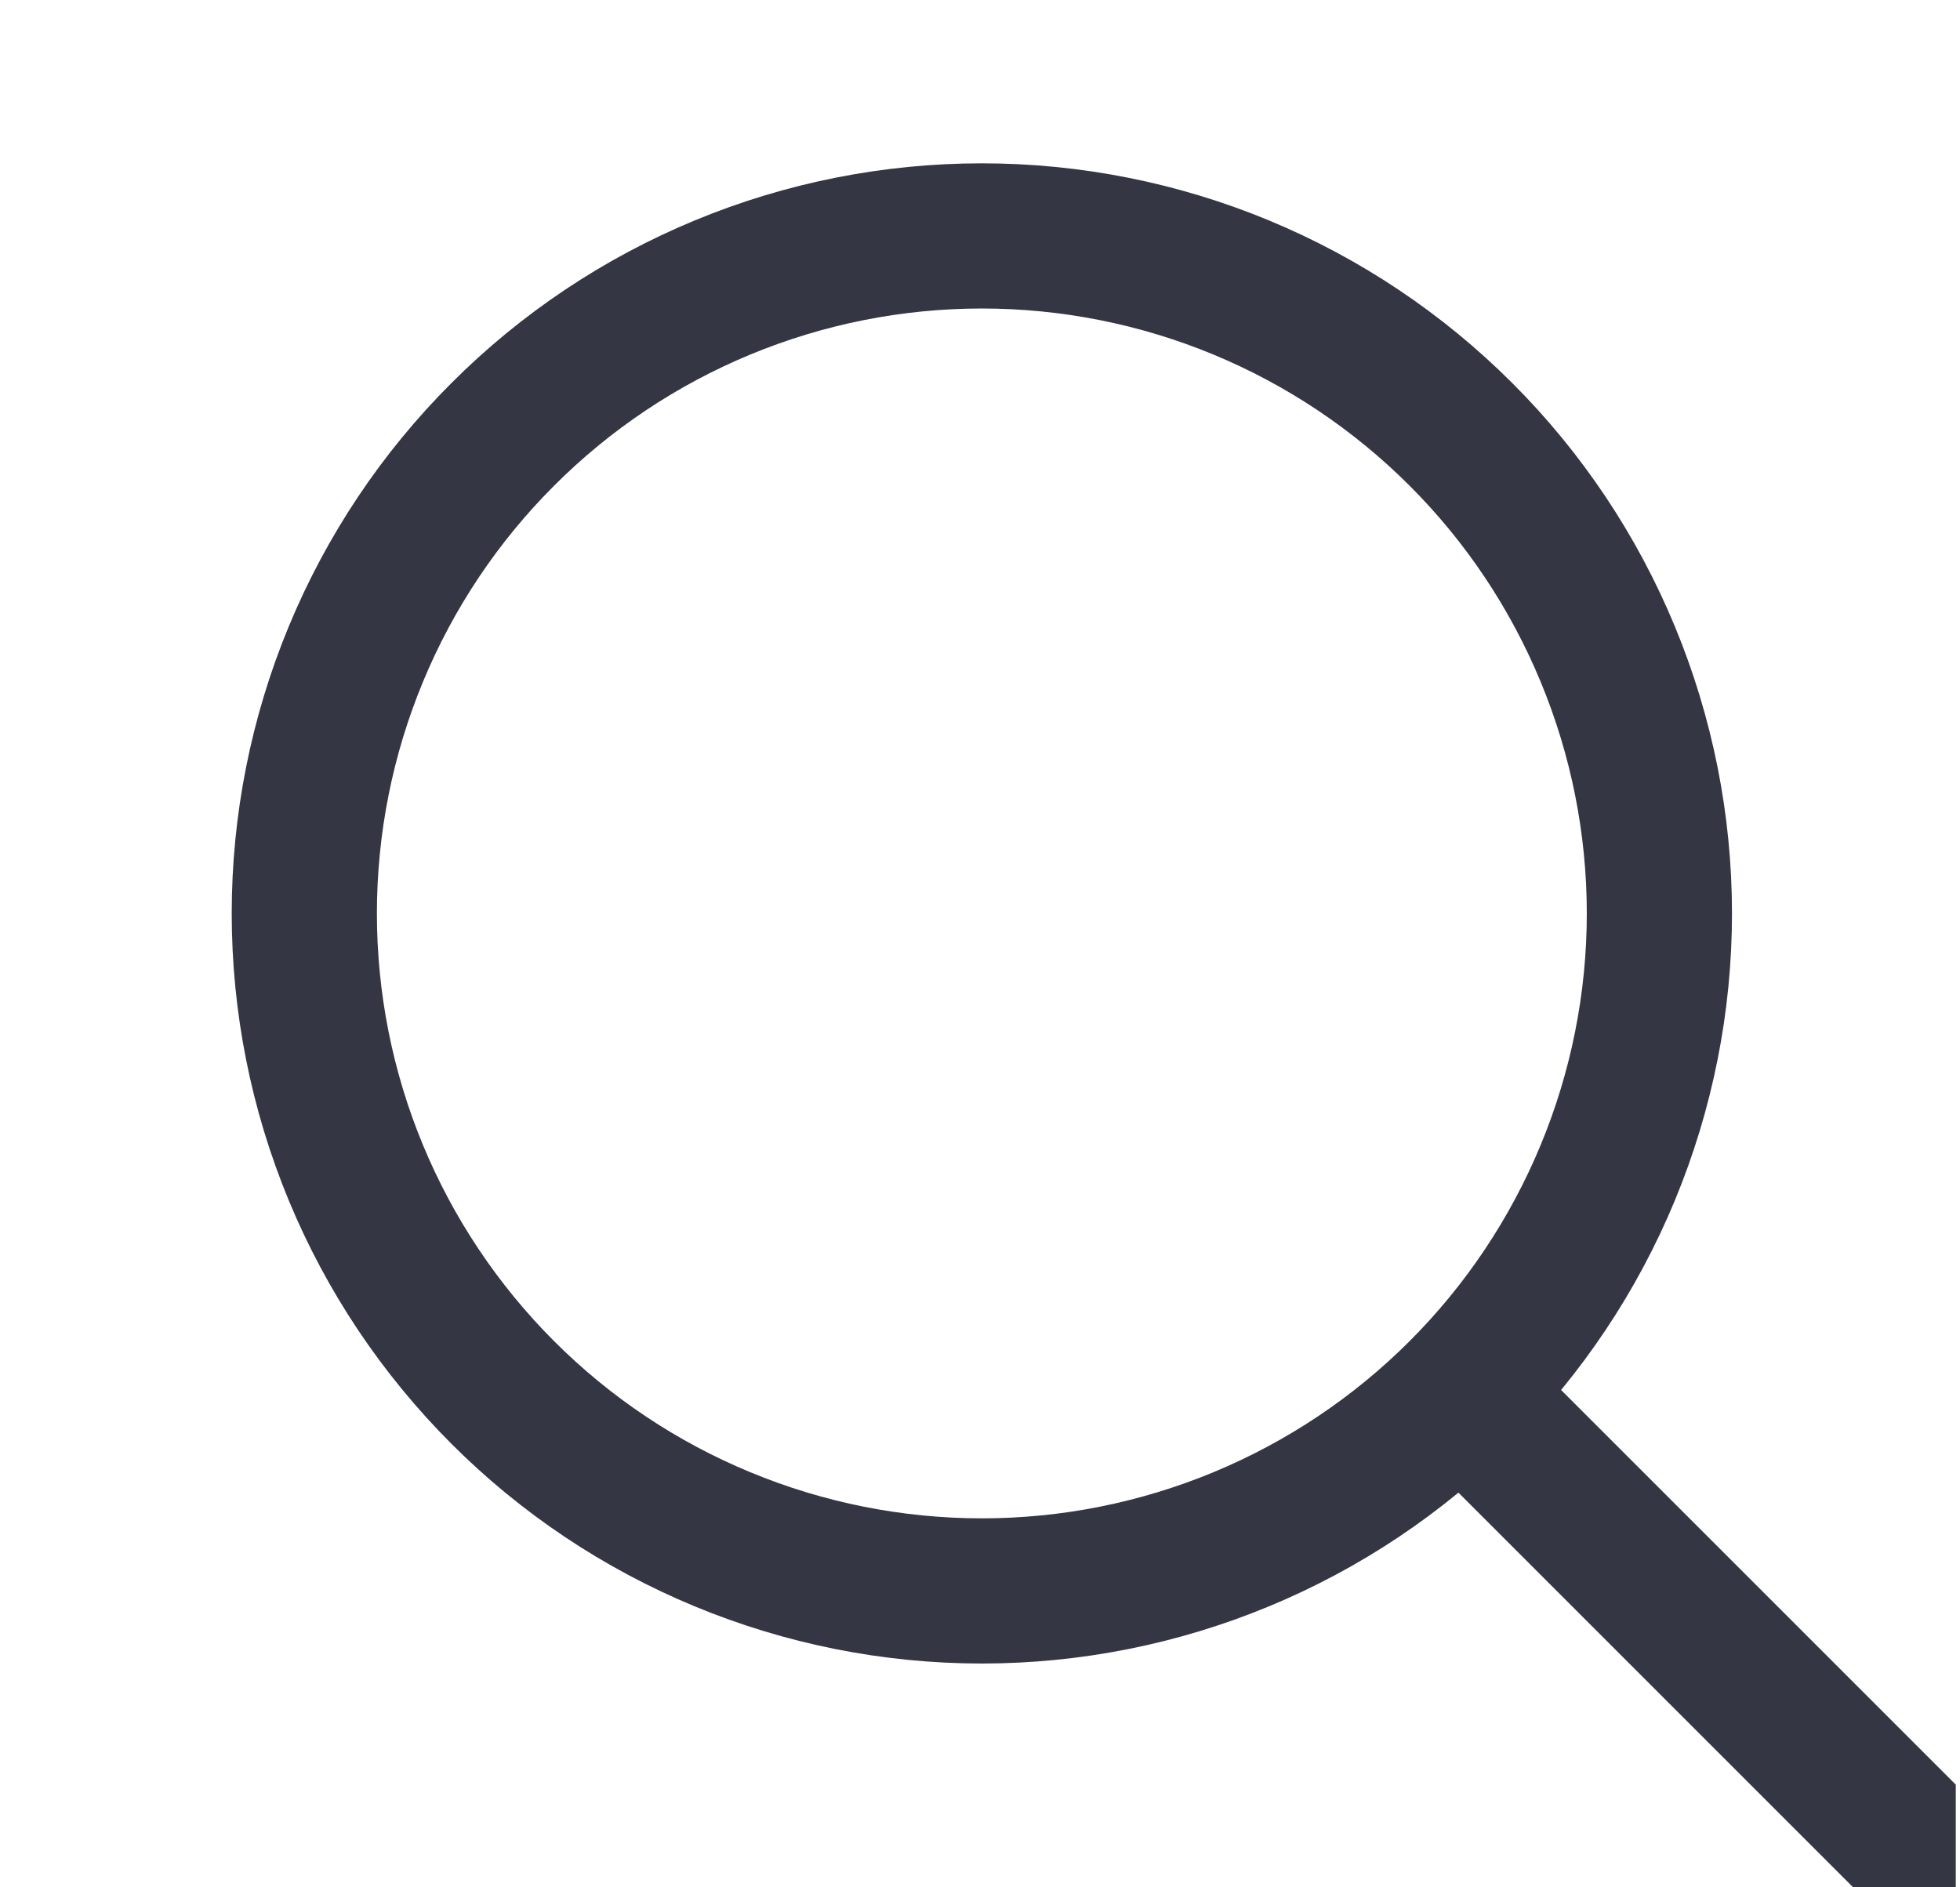 <svg width="27" height="26" viewBox="0 0 27 26" fill="none" xmlns="http://www.w3.org/2000/svg">
<g clip-path="url(#clip0_35_14)">
<path d="M28.192 27.25L20.192 19.25M4.192 12.583C4.192 13.809 4.433 15.023 4.902 16.155C5.371 17.287 6.059 18.316 6.926 19.183C7.792 20.05 8.821 20.737 9.954 21.206C11.086 21.675 12.3 21.917 13.525 21.917C14.751 21.917 15.965 21.675 17.097 21.206C18.229 20.737 19.258 20.05 20.125 19.183C20.992 18.316 21.679 17.287 22.148 16.155C22.617 15.023 22.859 13.809 22.859 12.583C22.859 11.358 22.617 10.144 22.148 9.012C21.679 7.879 20.992 6.85 20.125 5.984C19.258 5.117 18.229 4.429 17.097 3.96C15.965 3.491 14.751 3.25 13.525 3.25C12.3 3.25 11.086 3.491 9.954 3.96C8.821 4.429 7.792 5.117 6.926 5.984C6.059 6.85 5.371 7.879 4.902 9.012C4.433 10.144 4.192 11.358 4.192 12.583Z" stroke="#343643" stroke-width="2" stroke-linecap="round" stroke-linejoin="round"/>
</g>
<defs>
<clipPath id="clip0_35_14">
<rect width="26" height="26" fill="white" transform="translate(0.942)"/>
</clipPath>
</defs>
</svg>
